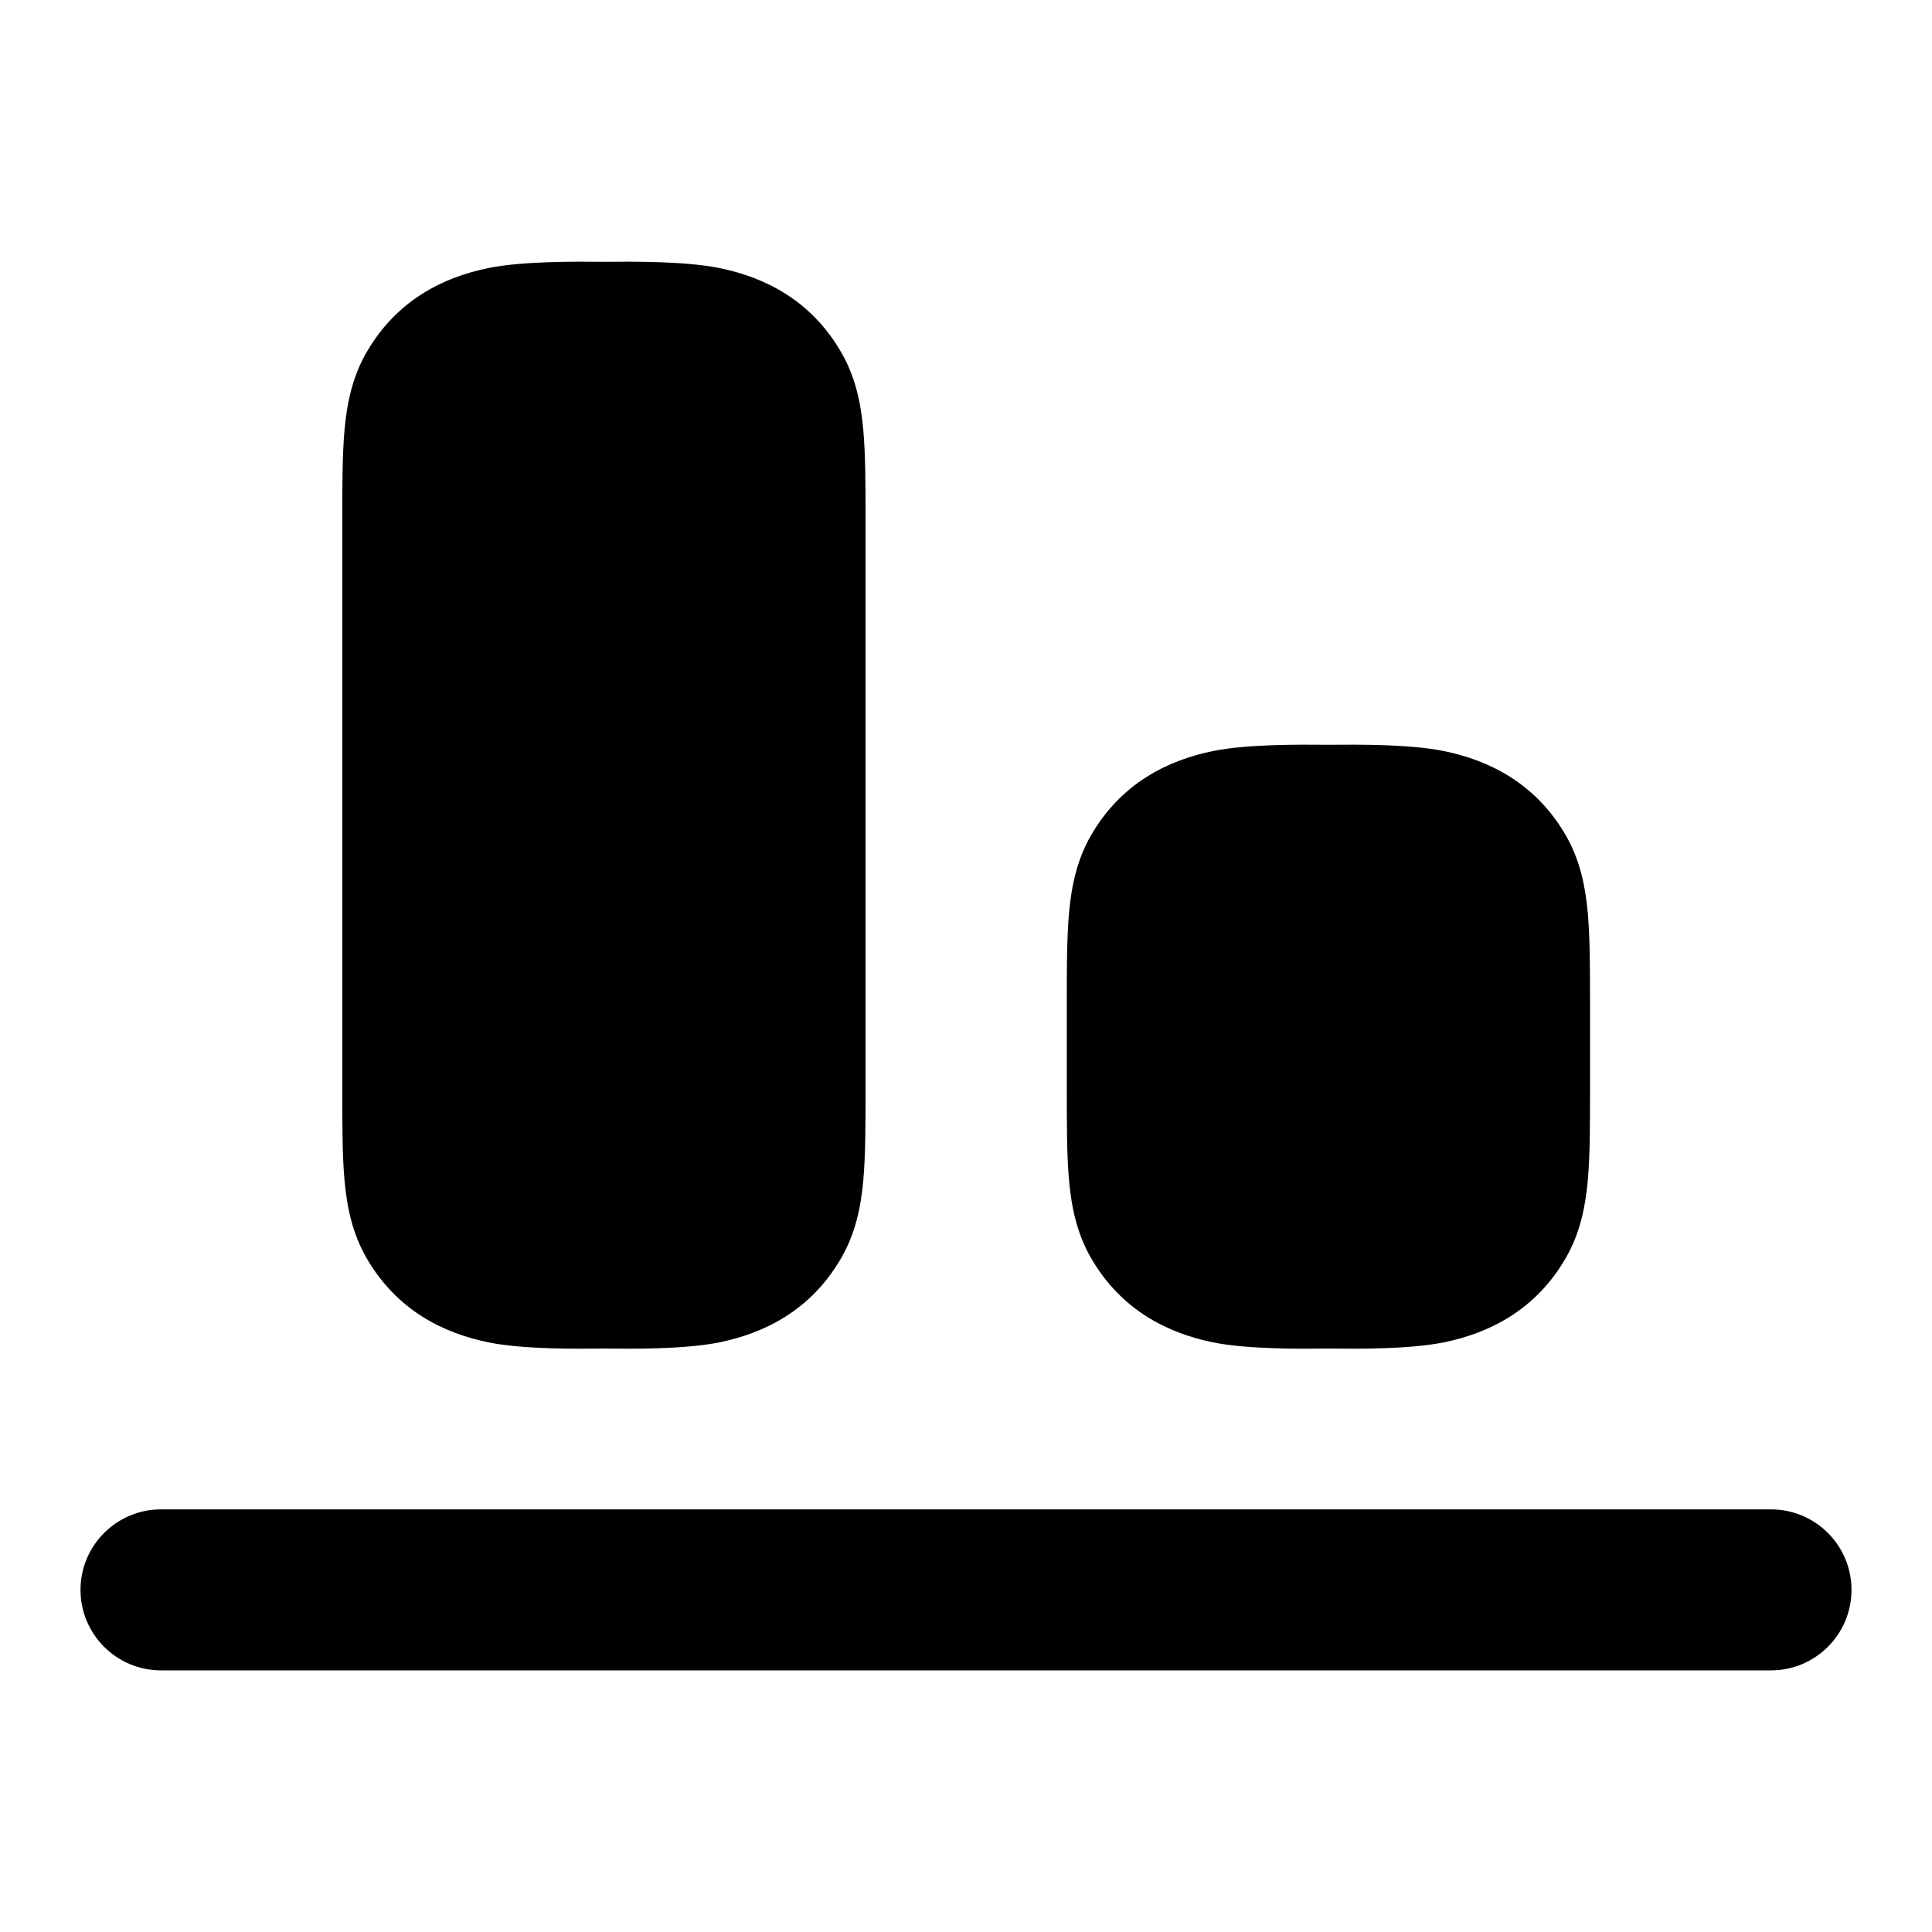 <svg width="24" height="24" viewBox="0 0 24 24" xmlns="http://www.w3.org/2000/svg">
    <path class="pr-icon-bulk-secondary" d="M16.502 16.752C16.858 16.756 17.51 16.762 17.937 16.675C18.49 16.562 19.073 16.282 19.451 15.627C19.628 15.32 19.694 14.994 19.724 14.665C19.752 14.354 19.752 13.974 19.752 13.534V12.47C19.752 12.03 19.752 11.651 19.724 11.34C19.694 11.01 19.628 10.684 19.451 10.377C19.073 9.723 18.49 9.443 17.937 9.33C17.51 9.243 16.858 9.249 16.502 9.252C16.146 9.249 15.494 9.243 15.067 9.33C14.514 9.443 13.931 9.723 13.553 10.377C13.376 10.684 13.31 11.01 13.28 11.34C13.252 11.651 13.252 12.03 13.252 12.47V12.47V13.534V13.534C13.252 13.974 13.252 14.354 13.28 14.665C13.31 14.994 13.376 15.32 13.553 15.627C13.931 16.282 14.514 16.562 15.067 16.675C15.494 16.762 16.146 16.756 16.502 16.752Z" />
    <path class="pr-icon-bulk-secondary" d="M7.502 16.752C7.858 16.756 8.51 16.762 8.937 16.675C9.49 16.562 10.073 16.282 10.45 15.627C10.628 15.32 10.694 14.994 10.724 14.665C10.752 14.354 10.752 13.974 10.752 13.534L10.752 6.47C10.752 6.03 10.752 5.651 10.724 5.34C10.694 5.01 10.628 4.684 10.45 4.377C10.073 3.723 9.49 3.442 8.937 3.33C8.51 3.243 7.858 3.249 7.502 3.252C7.146 3.249 6.494 3.243 6.067 3.33C5.514 3.442 4.931 3.723 4.553 4.377C4.376 4.684 4.31 5.01 4.28 5.34C4.252 5.651 4.252 6.03 4.252 6.47V6.47V13.534V13.534C4.252 13.974 4.252 14.354 4.28 14.665C4.31 14.994 4.376 15.32 4.553 15.627C4.931 16.282 5.514 16.562 6.067 16.675C6.494 16.762 7.146 16.756 7.502 16.752Z" />
    <path class="pr-icon-bulk-primary" fill-rule="evenodd" clip-rule="evenodd" d="M23 19.75C23 20.302 22.552 20.75 22 20.75L2 20.75C1.448 20.75 1 20.302 1 19.75C1 19.198 1.448 18.75 2 18.75L22 18.75C22.552 18.75 23 19.198 23 19.75Z" />
</svg>
